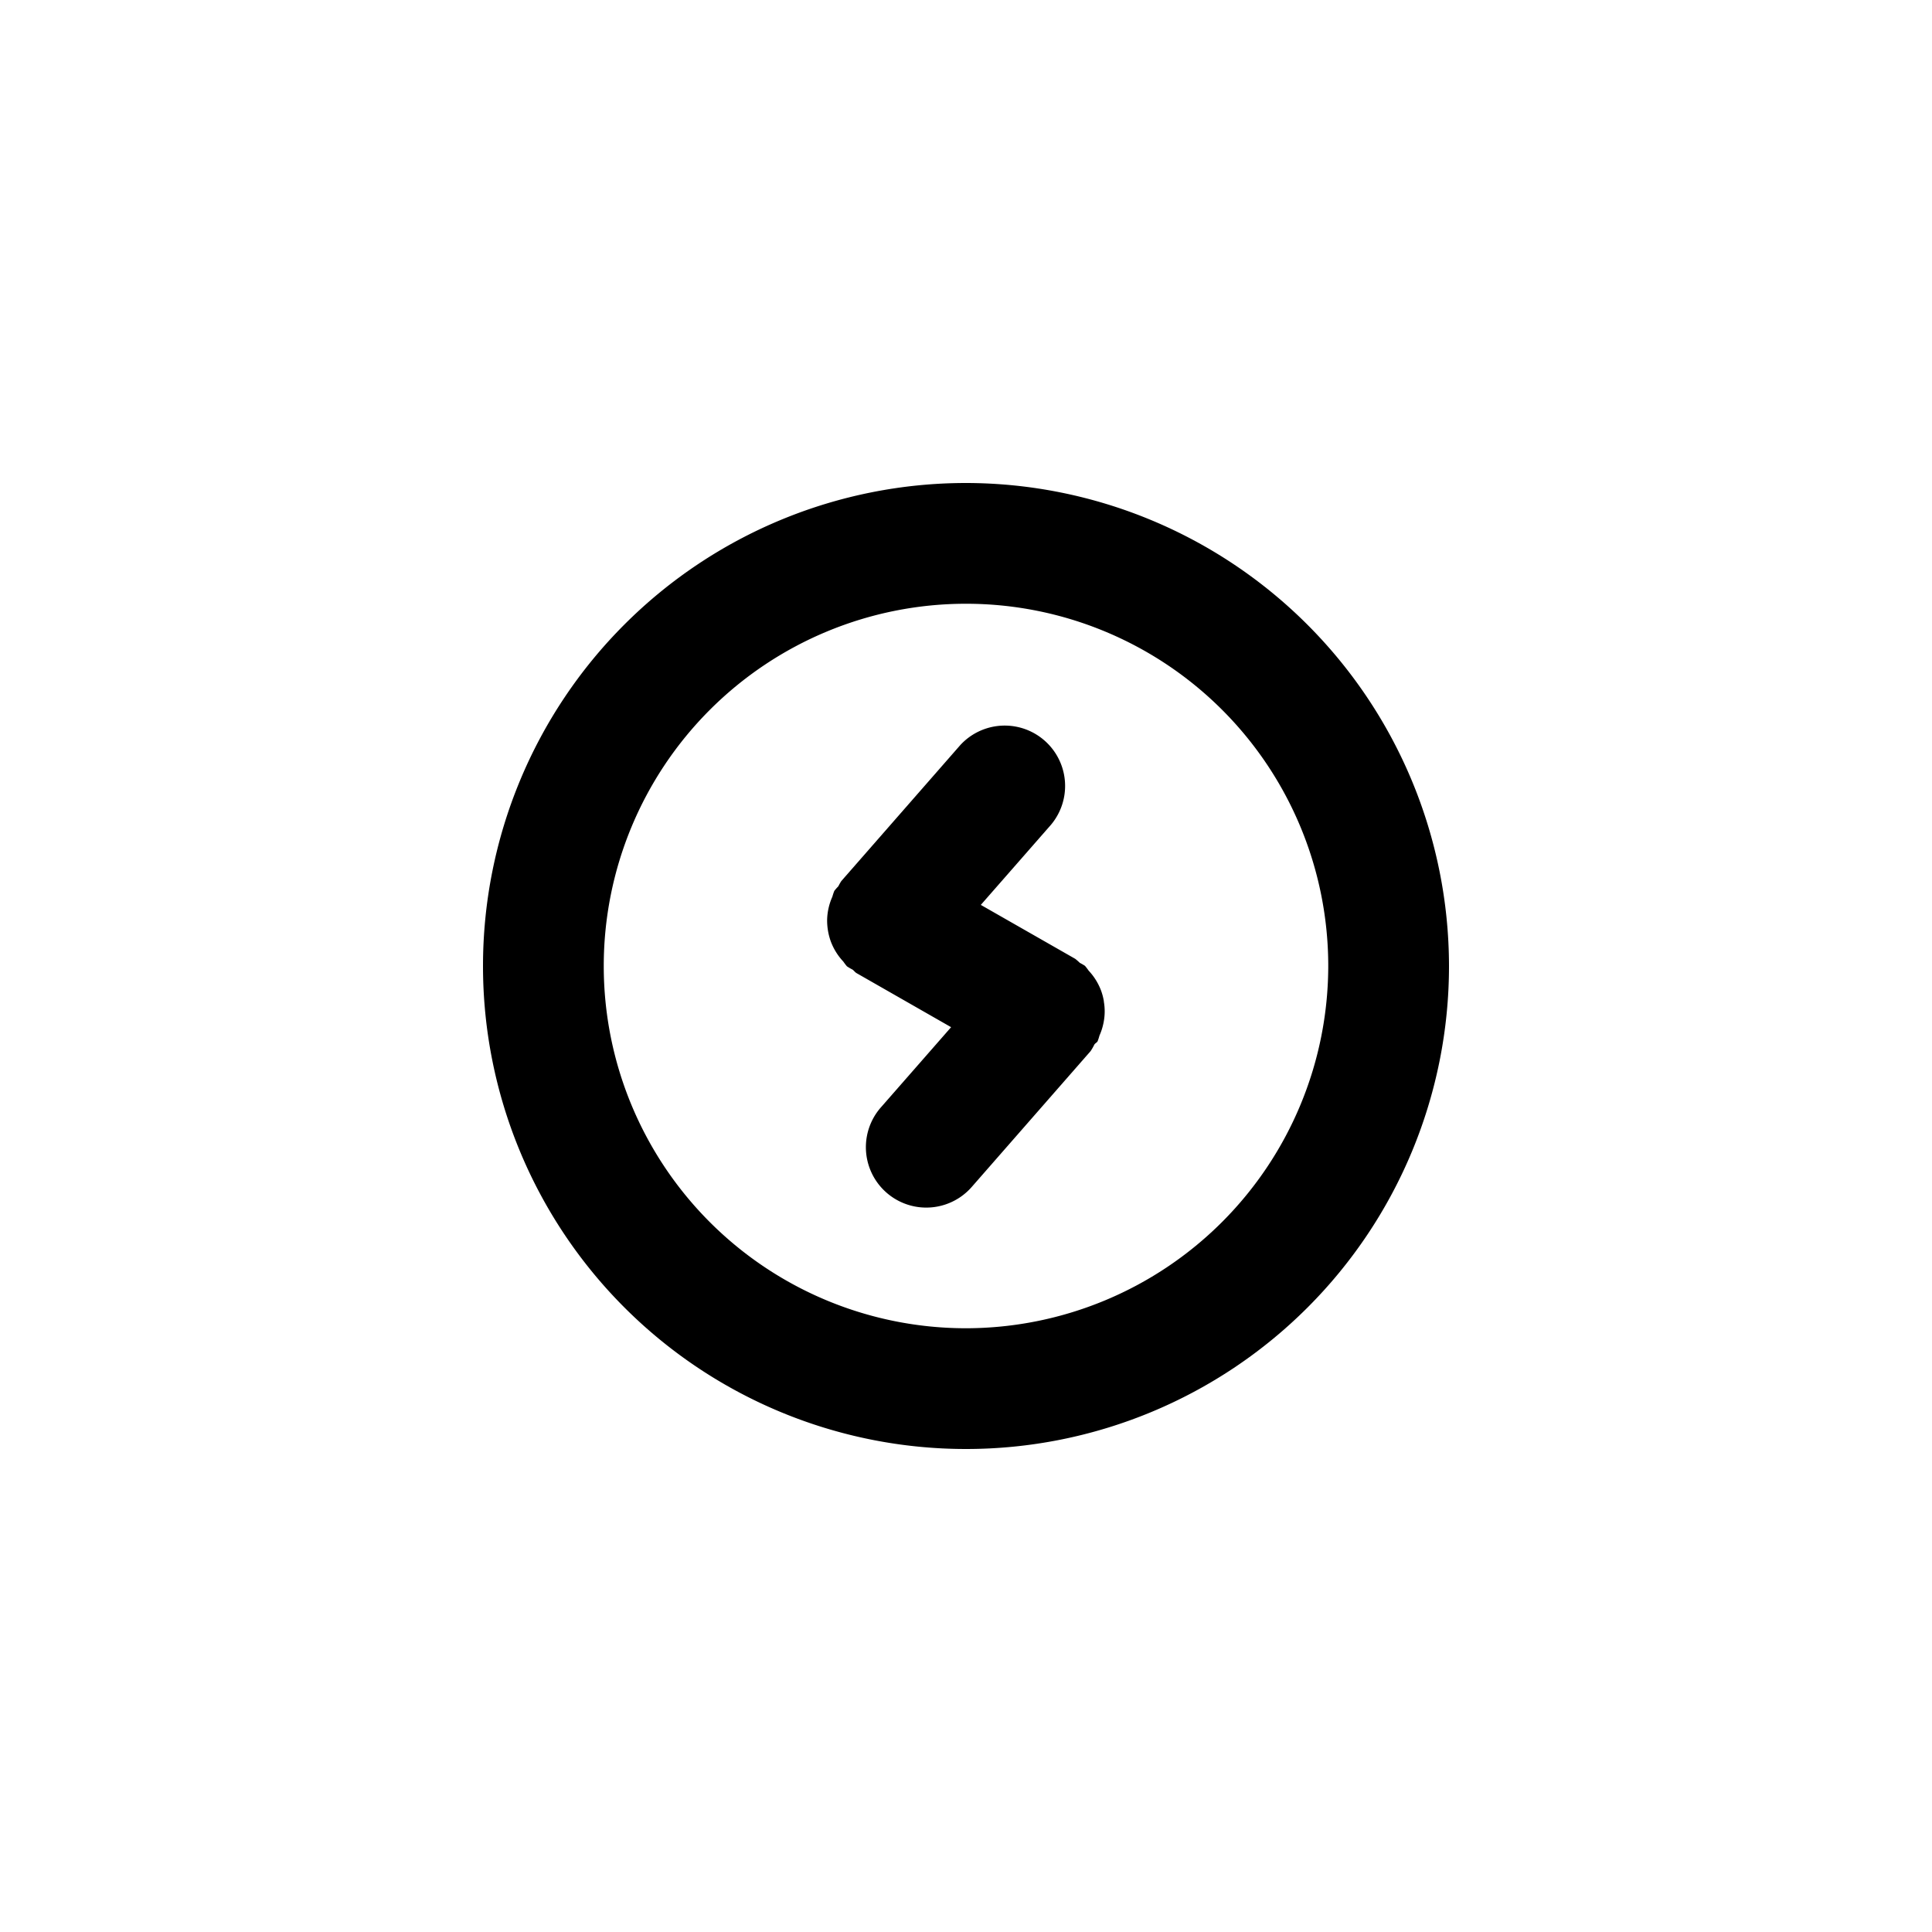 <svg id="icons" xmlns="http://www.w3.org/2000/svg" viewBox="0 0 24 24"><title>01-07-thunder-s</title><rect id="canvas" width="24" height="24" style="fill:none"/><path d="M12,6a6,6,0,1,0,6,6A6.007,6.007,0,0,0,12,6Zm0,10.5A4.5,4.5,0,1,1,16.5,12,4.505,4.505,0,0,1,12,16.5Z"/><path d="M13.713,12.44a.729.729,0,0,0-.036-.137.75.75,0,0,0-.154-.246.711.711,0,0,0-.045-.059.703.703,0,0,0-.064-.037.708.708,0,0,0-.057-.05l-1.173-.67.873-.997a.75.75,0,0,0-1.129-.987l-1.477,1.688a.685.685,0,0,0-.037.065.698.698,0,0,0-.05.057.7.7,0,0,0-.024.072.748.748,0,0,0-.065.281.77.77,0,0,0,.047.279.75.75,0,0,0,.154.246.711.711,0,0,0,.045.059.706.706,0,0,0,.07.041c.019.014.031.034.052.045l1.172.67-.873.997a.75.75,0,0,0,1.129.988l1.477-1.688a.707.707,0,0,0,.047-.082c.011-.016.03-.023.04-.04a.7.7,0,0,0,.023-.071.719.719,0,0,0,.047-.143.707.707,0,0,0,.007-.281Z"/></svg>